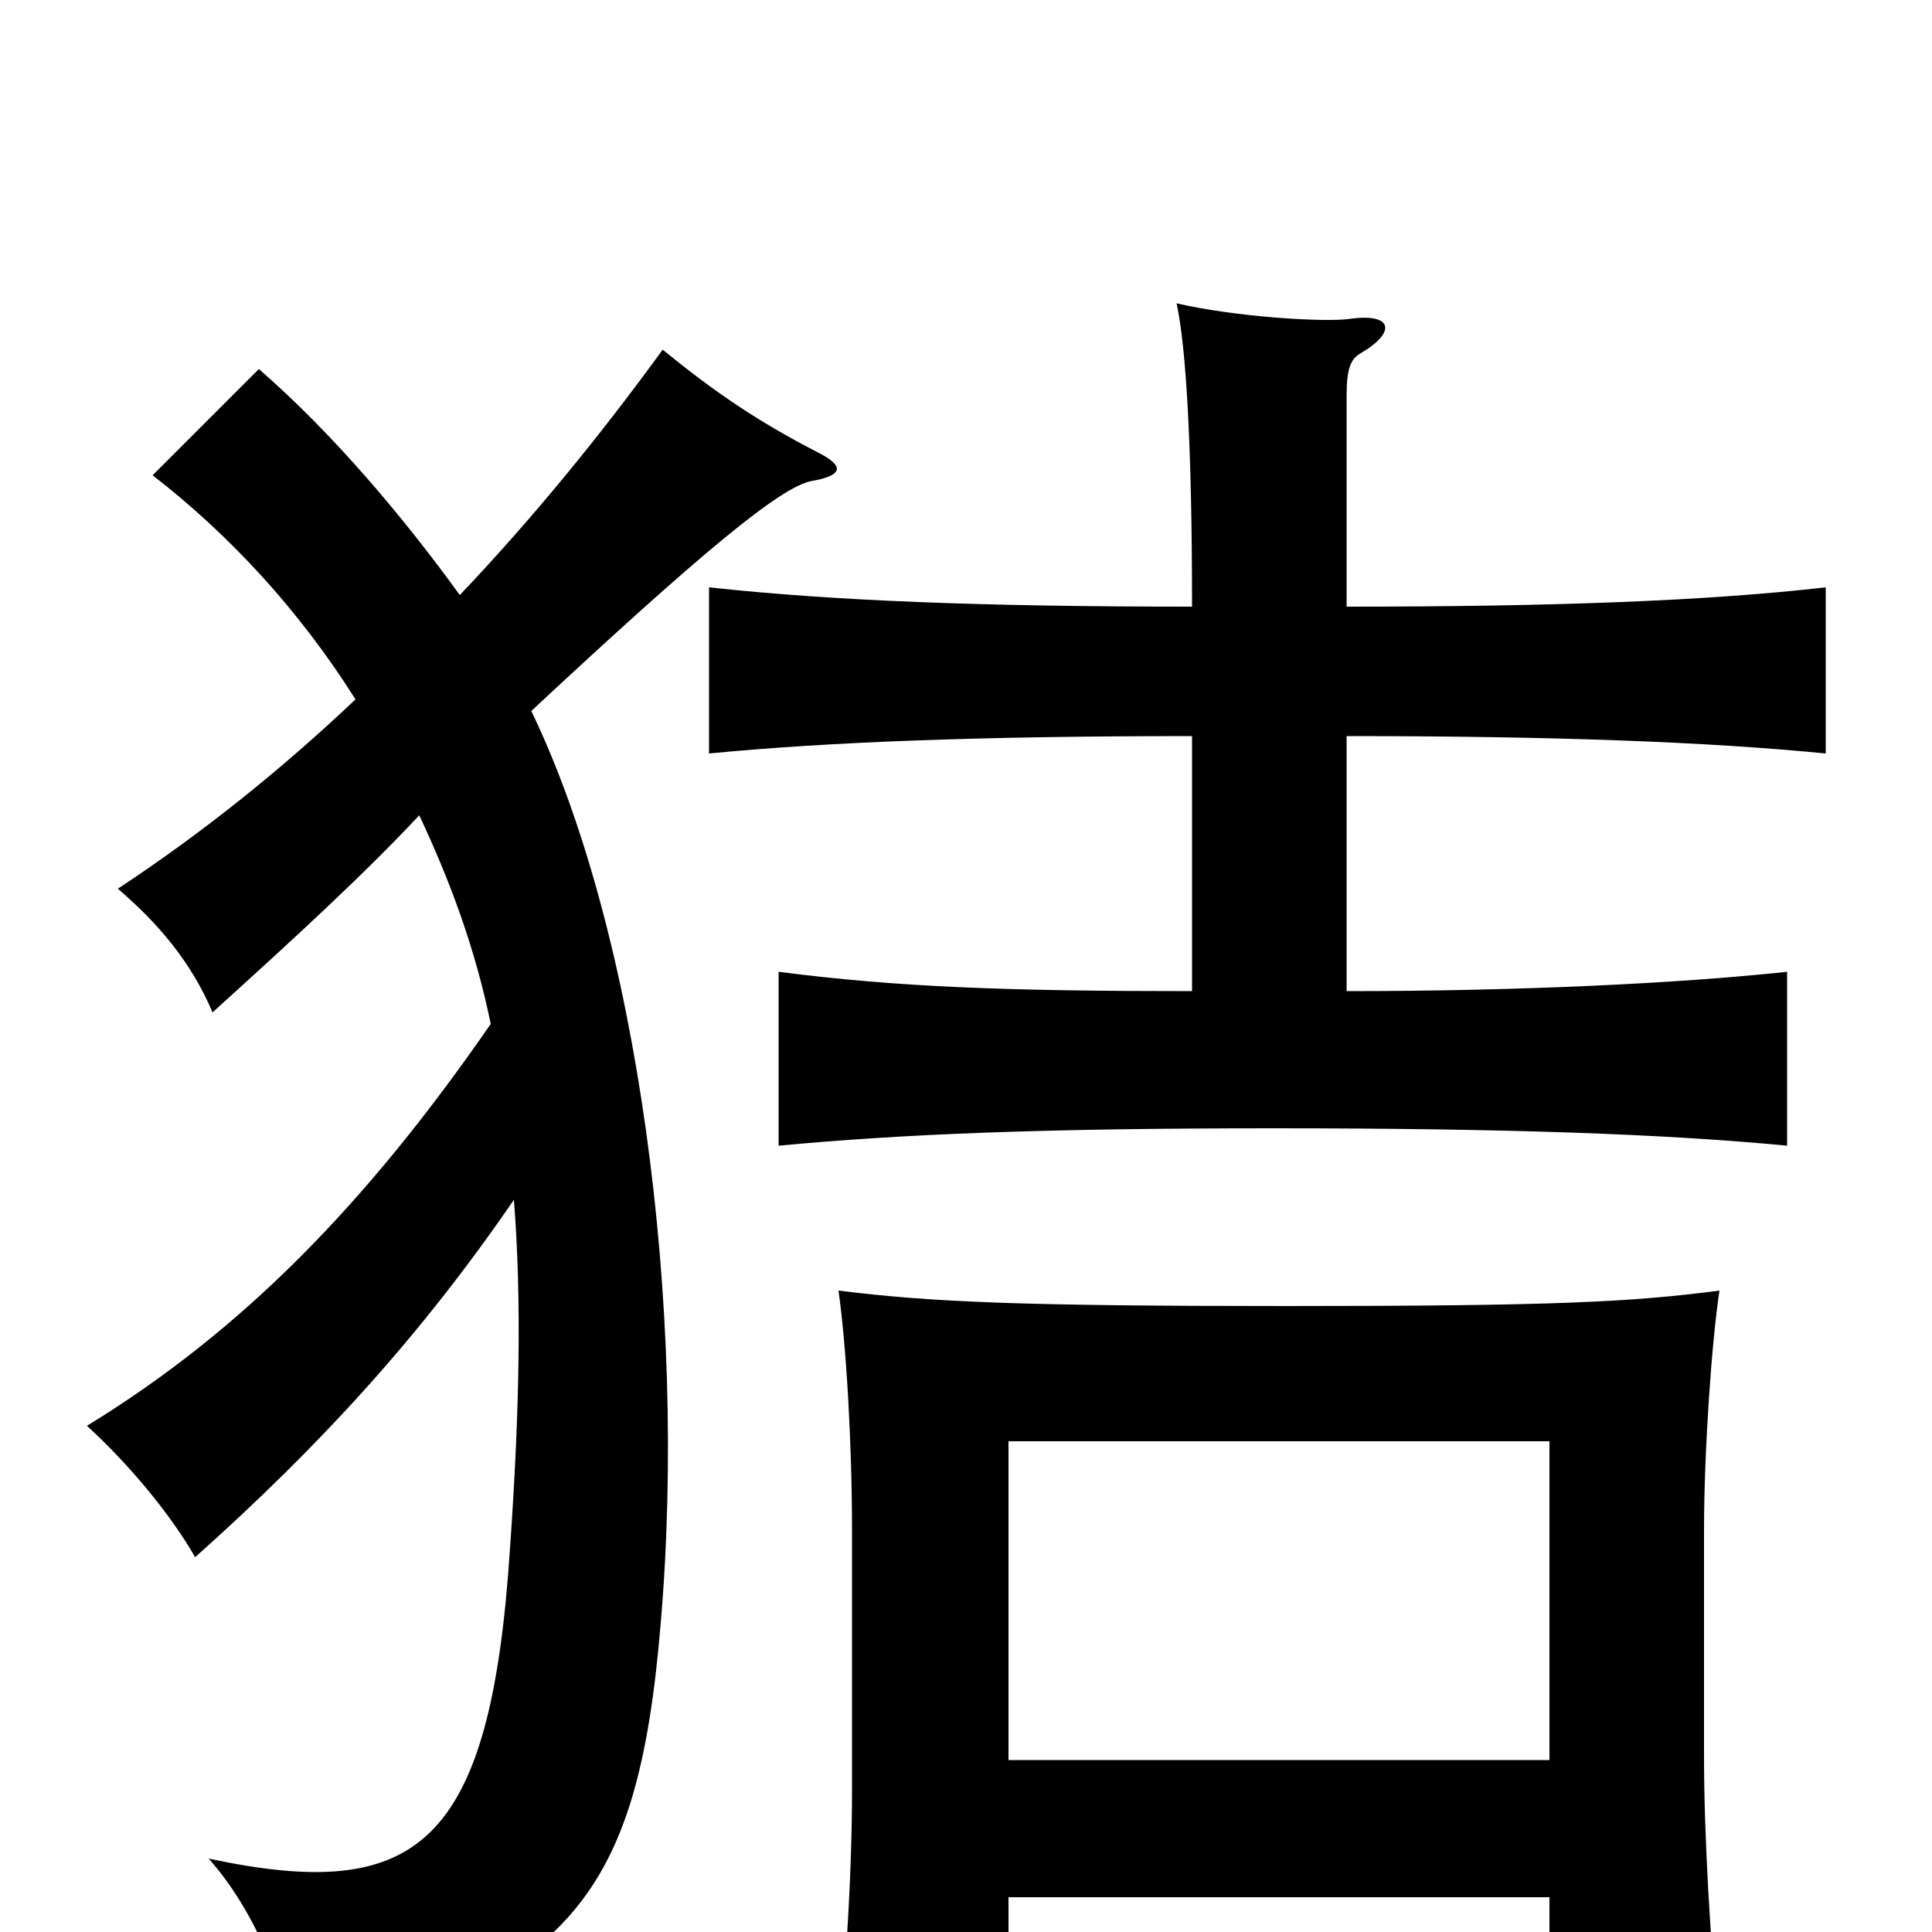 <svg xmlns="http://www.w3.org/2000/svg" viewBox="0 -1000 1000 1000">
	<path fill="#000000" d="M254 -470C189 -376 125 -311 45 -262C68 -241 89 -215 101 -194C166 -252 218 -309 266 -379C270 -328 269 -270 264 -199C254 -44 216 -15 108 -38C133 -10 149 32 154 66C294 20 330 -15 342 -160C356 -324 330 -518 275 -632C363 -714 404 -748 420 -751C437 -754 437 -759 423 -766C392 -782 370 -797 343 -819C311 -775 276 -732 238 -692C209 -732 173 -775 134 -809L79 -754C119 -723 155 -684 184 -638C146 -602 105 -569 61 -540C82 -522 99 -502 110 -476C152 -514 188 -547 217 -578C233 -544 246 -509 254 -470ZM802 -18V56H890C885 2 882 -51 882 -91V-208C882 -249 886 -306 890 -332C844 -326 804 -324 666 -324C529 -324 482 -326 434 -332C438 -304 441 -253 441 -208V-73C441 -33 438 23 432 74H522V-18ZM522 -89V-254H802V-89ZM697 -487V-619C805 -619 884 -616 945 -610V-696C884 -689 805 -686 697 -686V-795C697 -809 699 -814 704 -817C723 -828 721 -838 699 -835C686 -833 639 -836 609 -843C614 -820 617 -768 617 -686C509 -686 431 -689 367 -696V-610C429 -616 508 -619 617 -619V-487C522 -487 465 -489 403 -497V-407C467 -413 539 -416 659 -416C781 -416 862 -413 925 -407V-497C869 -491 787 -487 697 -487Z"/>
</svg>